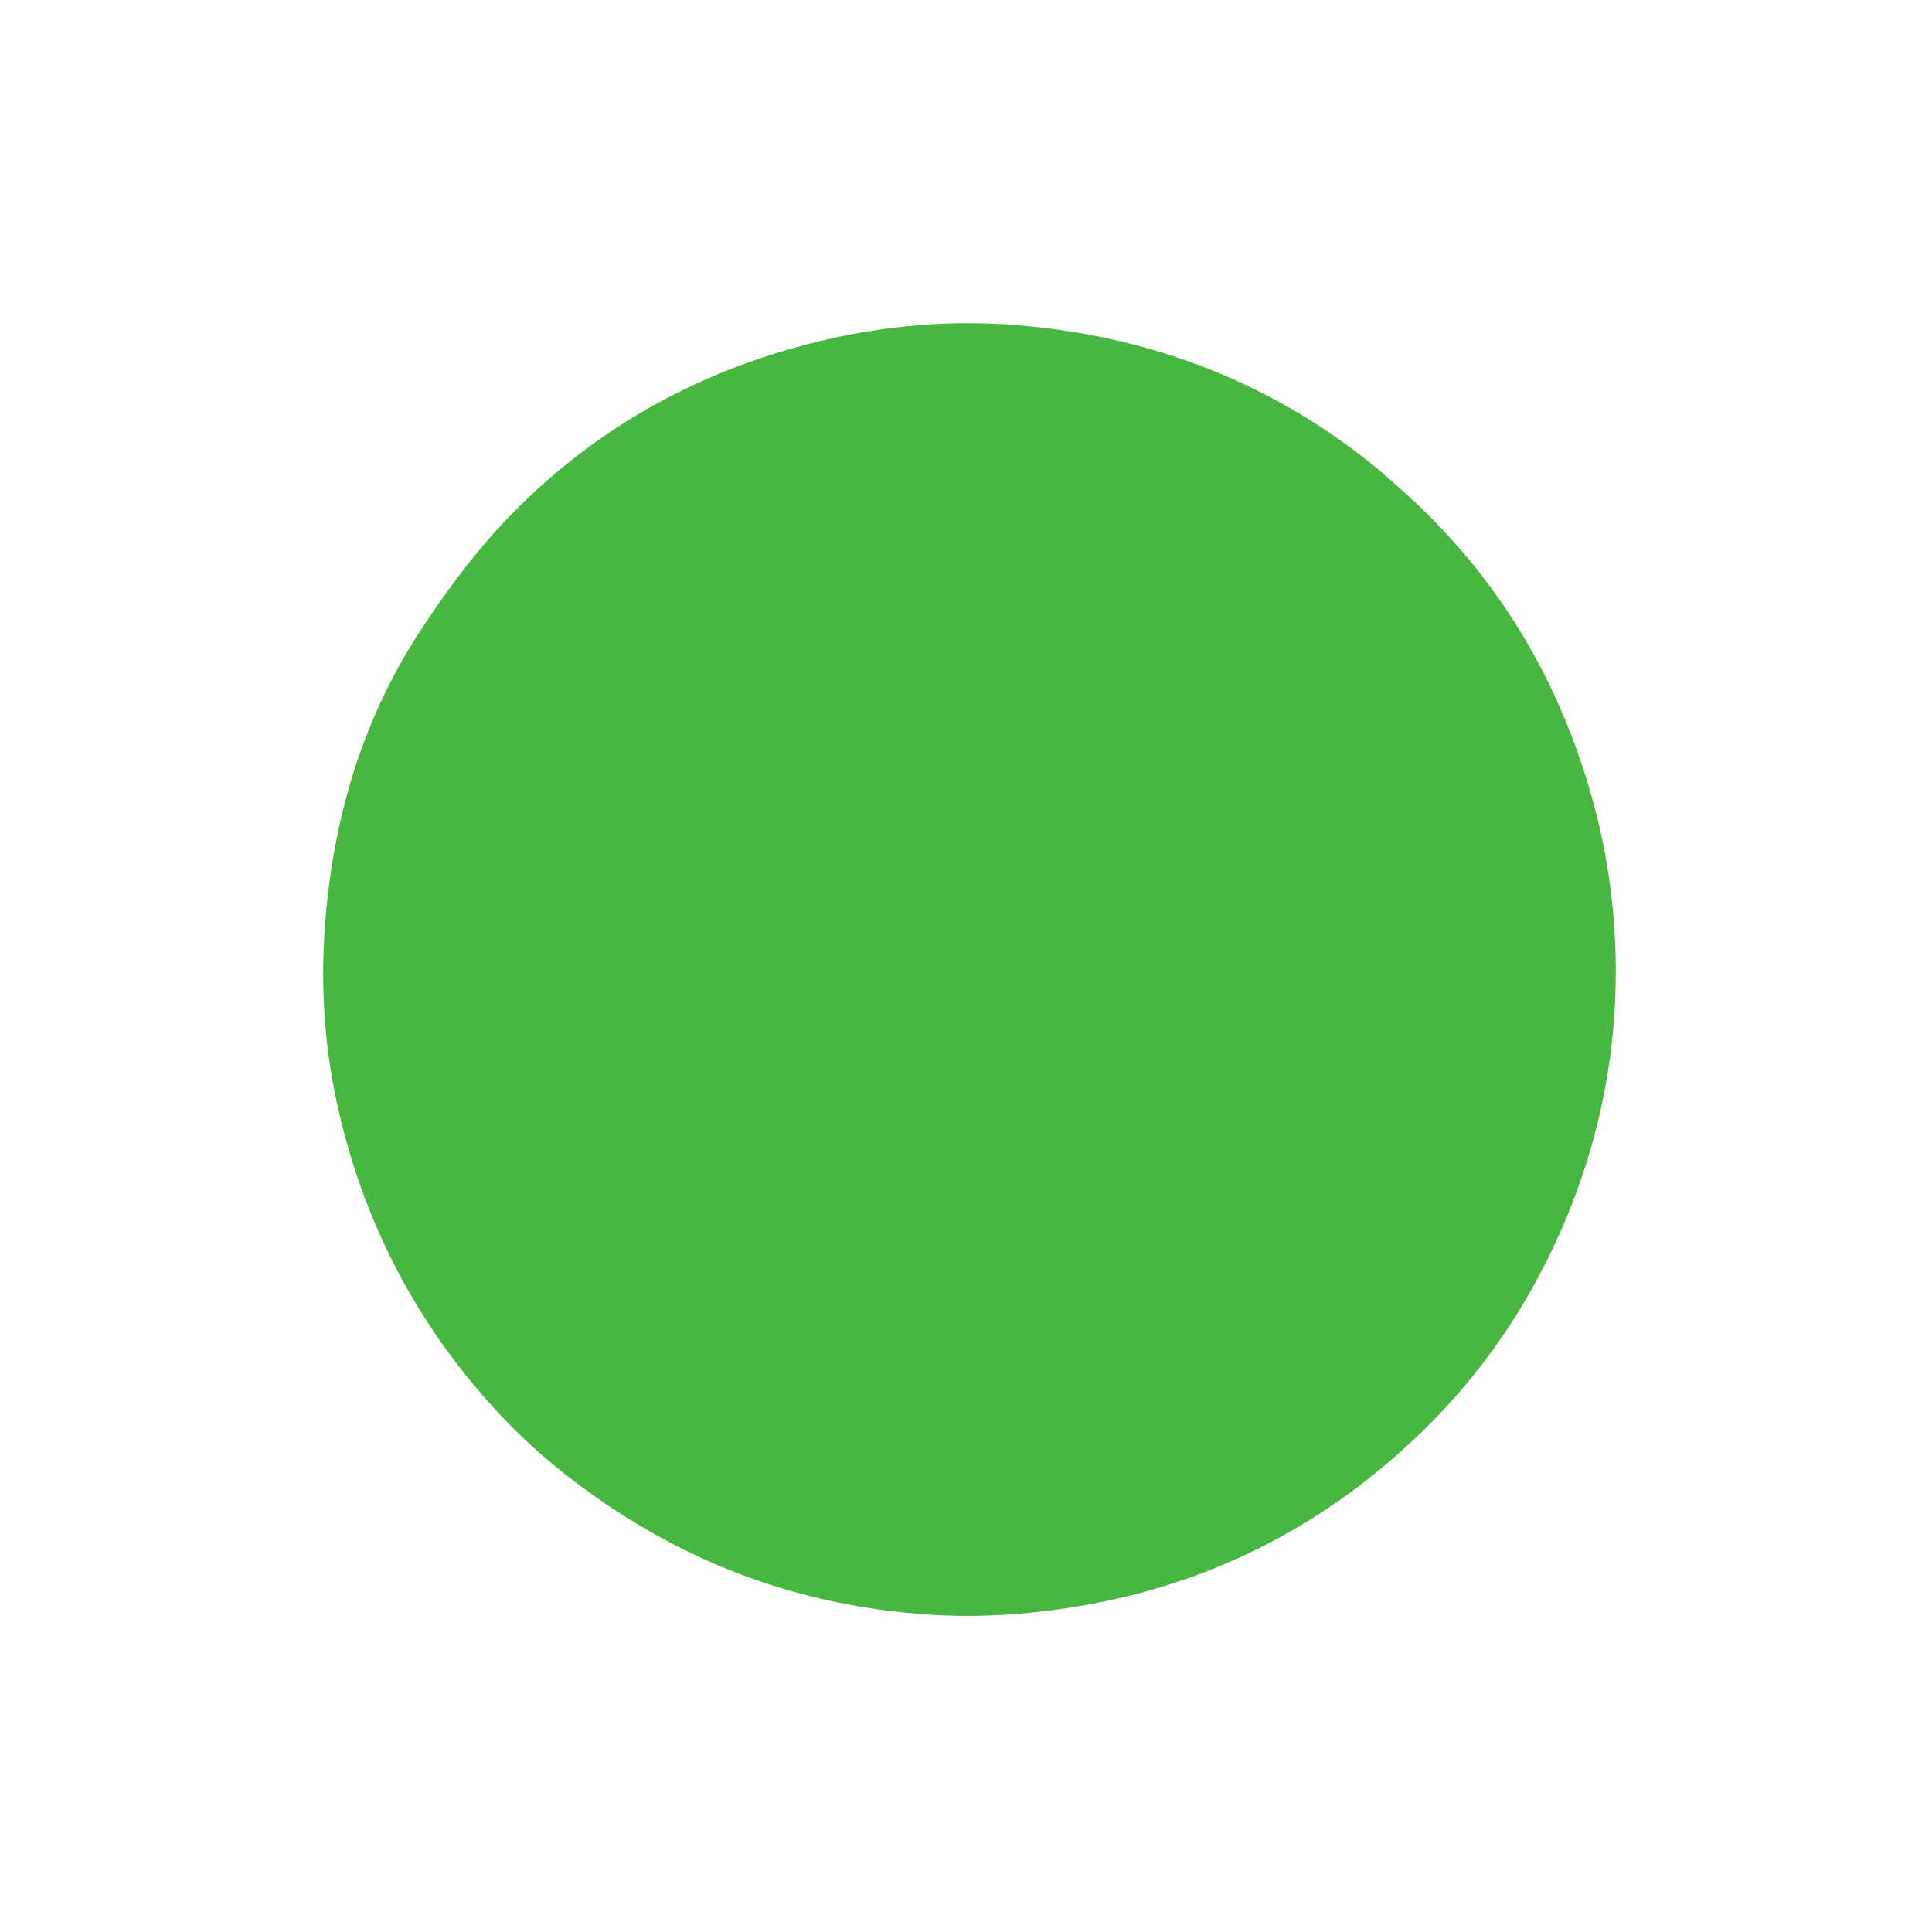 <svg version="1.1" id="Layer_1" xmlns="http://www.w3.org/2000/svg" xmlns:xlink="http://www.w3.org/1999/xlink" x="0px" y="0px"
	 width="100%" viewBox="0 0 512 512" enable-background="new 0 0 512 512" xml:space="preserve">
<path fill="#48B740" opacity="1" stroke="none" 
	d="
M370.265,128.764 
	C395.26,150.721 411.911,177.422 421.218,209.035 
	C426.987,228.63 429.148,248.536 427.823,268.689 
	C426.527,288.388 421.834,307.42 413.853,325.694 
	C405.047,345.858 392.905,363.706 377.332,378.943 
	C352.607,403.136 323.189,418.803 288.883,425.126 
	C274.445,427.787 259.93,428.859 245.44,427.838 
	C217.554,425.872 191.418,417.802 167.468,403.027 
	C154.765,395.191 143.067,386.111 132.865,375.272 
	C110.52,351.532 95.971,323.538 89.156,291.7 
	C85.892,276.45 84.965,260.829 86.114,245.294 
	C88.165,217.567 95.767,191.321 110.931,167.863 
	C118.121,156.74 126.192,145.895 135.412,136.431 
	C158.533,112.694 186.726,97.434 219.092,89.978 
	C235.655,86.163 252.511,84.812 269.322,86.167 
	C304.152,88.973 335.746,100.772 363.237,122.747 
	C365.551,124.598 367.755,126.588 370.265,128.764 
z"/>
</svg>
